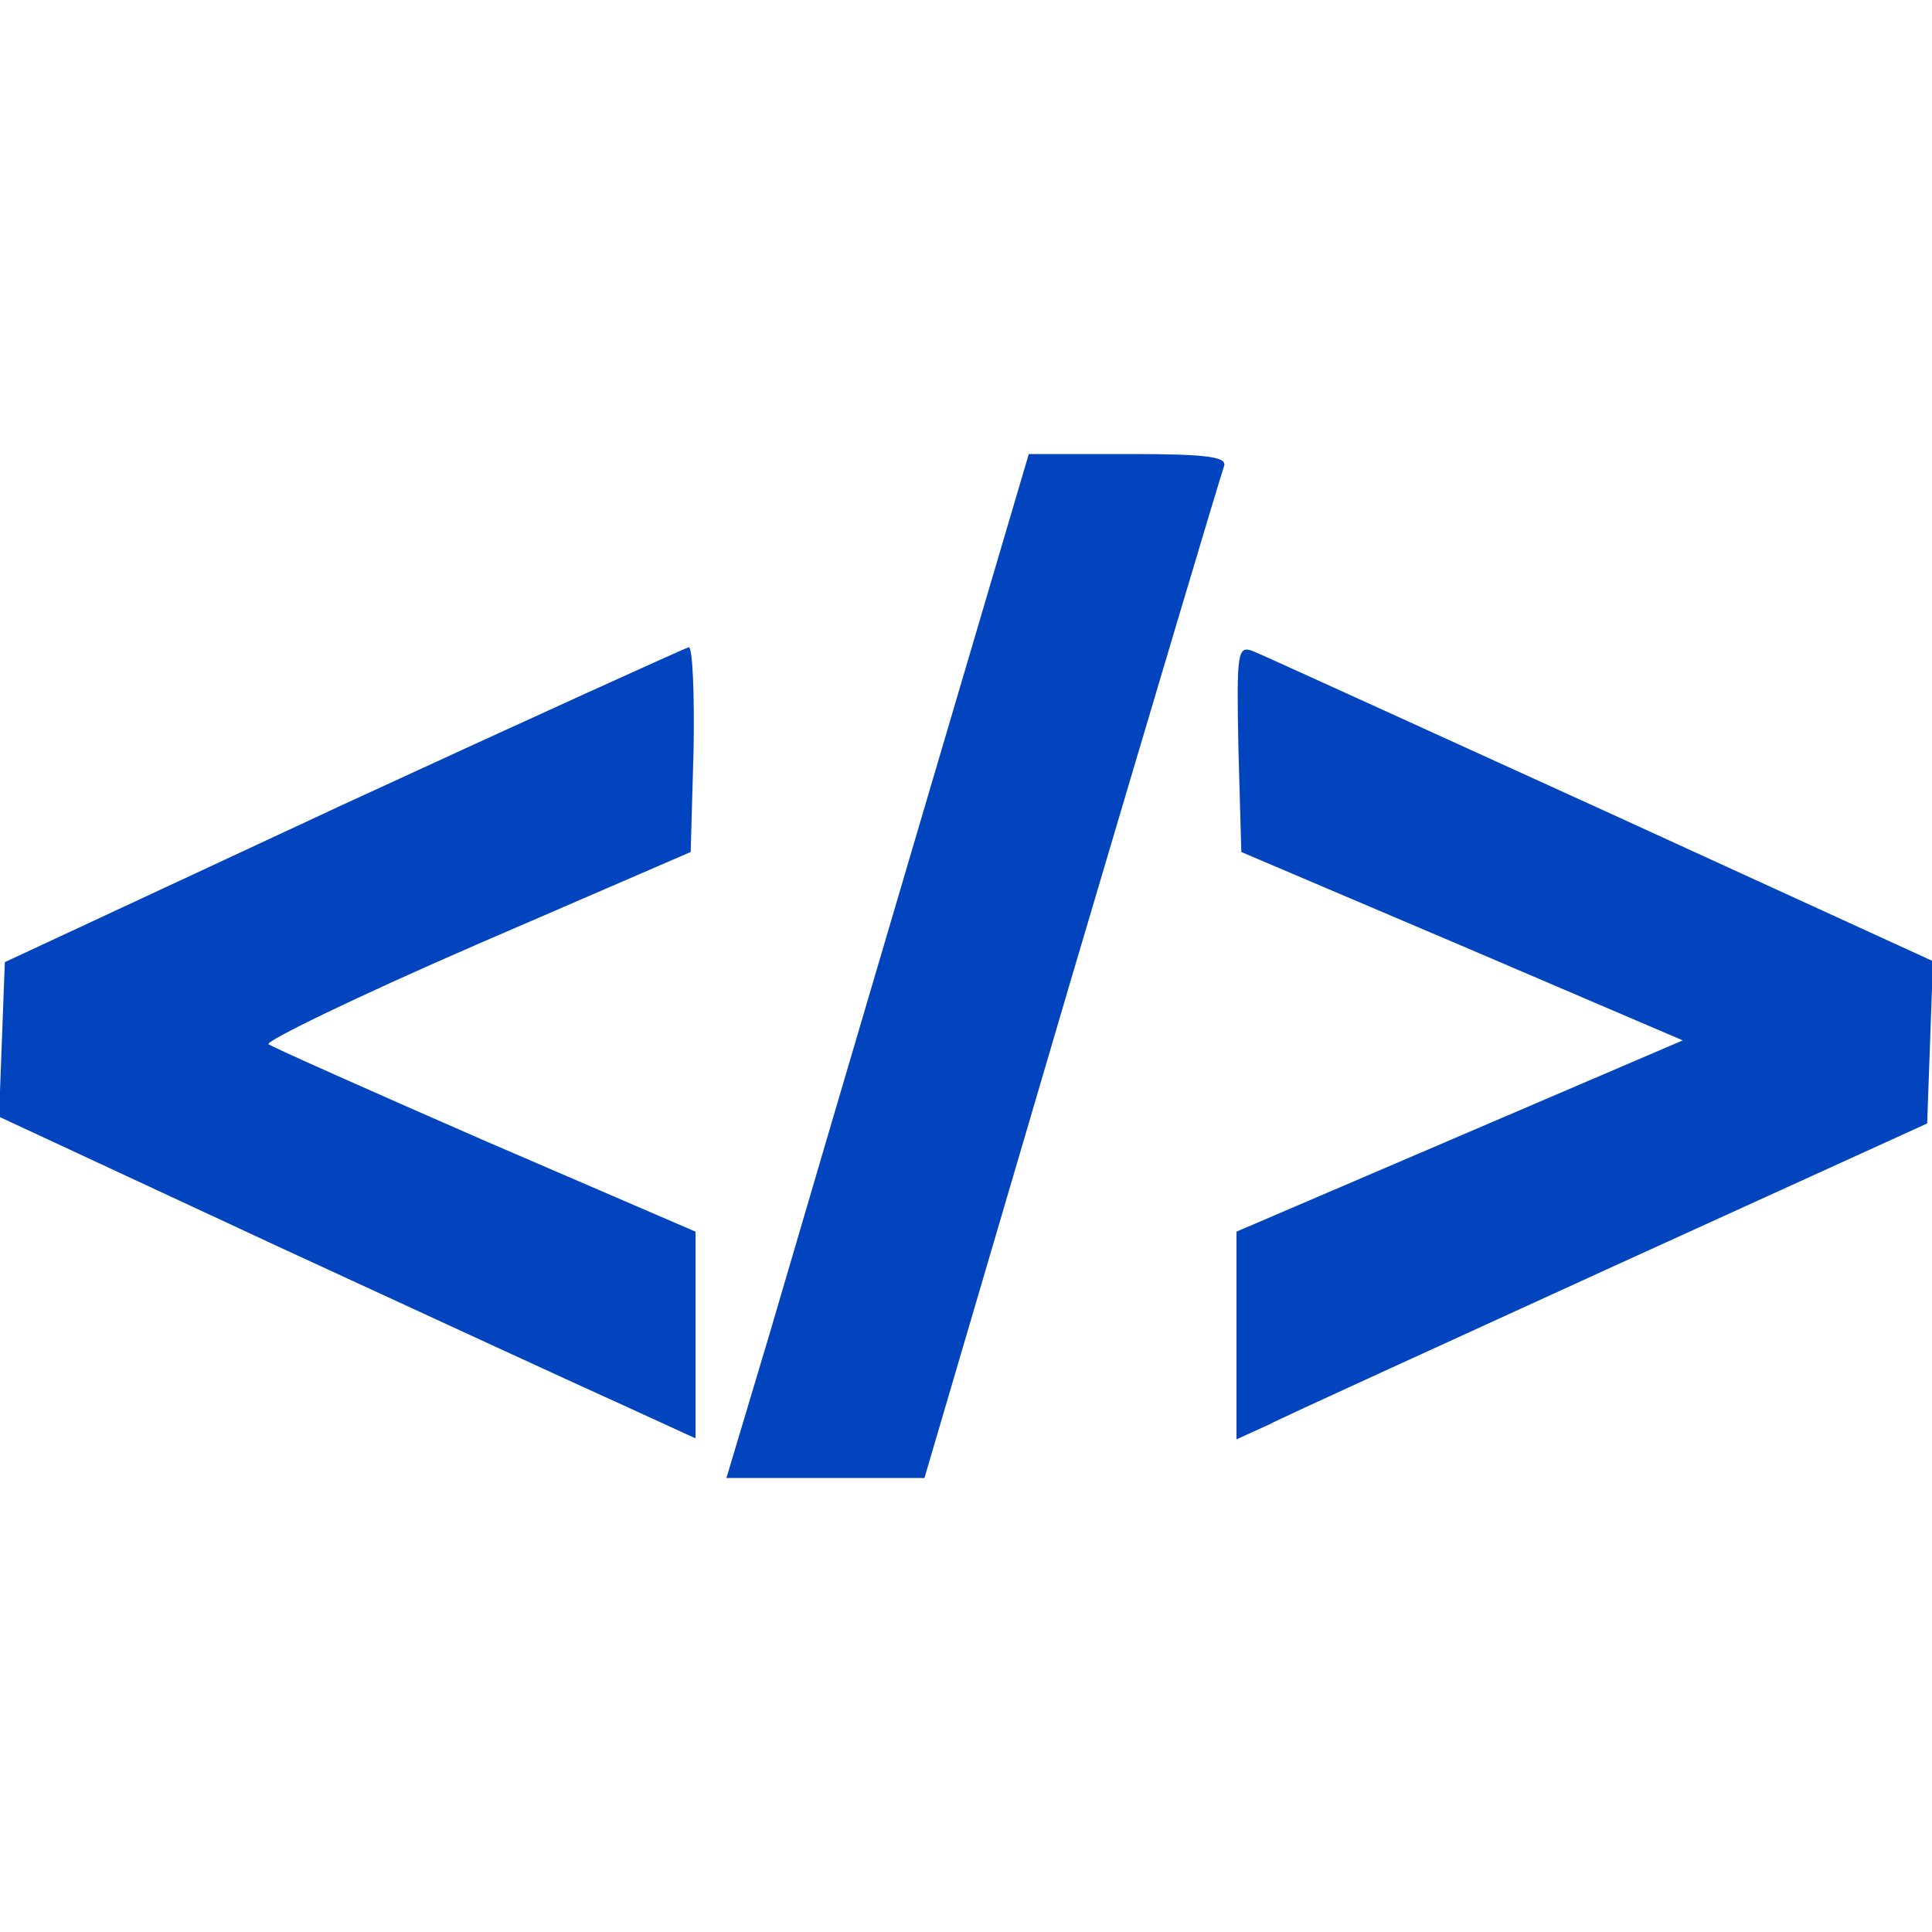<?xml version="1.0" standalone="no"?>
<!DOCTYPE svg PUBLIC "-//W3C//DTD SVG 20010904//EN"
 "http://www.w3.org/TR/2001/REC-SVG-20010904/DTD/svg10.dtd">
<svg version="1.0" xmlns="http://www.w3.org/2000/svg"
 width="100%" height="100%" viewBox="0 0 200 200"
 preserveAspectRatio="xMidYMid meet">

<g transform="translate(0,200) scale(0.1,-0.1)"
fill="#0244be" stroke="none">
<path d="M952 1147 c-62 -210 -132 -448 -156 -530 l-44 -147 102 0 103 0 152
517 c84 284 155 522 158 530 4 10 -16 13 -98 13 l-104 0 -113 -383z"/>
<path d="M355 1167 l-350 -163 -3 -80 -3 -80 288 -134 c158 -73 321 -148 361
-166 l72 -33 0 107 0 107 -218 94 c-119 52 -220 97 -224 100 -4 3 93 50 215
103 l222 96 3 106 c1 58 -1 106 -5 106 -4 -1 -165 -74 -358 -163z"/>
<path d="M1282 1225 l3 -107 228 -97 229 -98 -231 -99 -231 -99 0 -107 0 -108
33 15 c17 9 178 82 357 164 l325 148 3 84 3 84 -343 157 c-189 86 -351 160
-361 164 -16 6 -17 -1 -15 -101z"/>
</g>
</svg>
